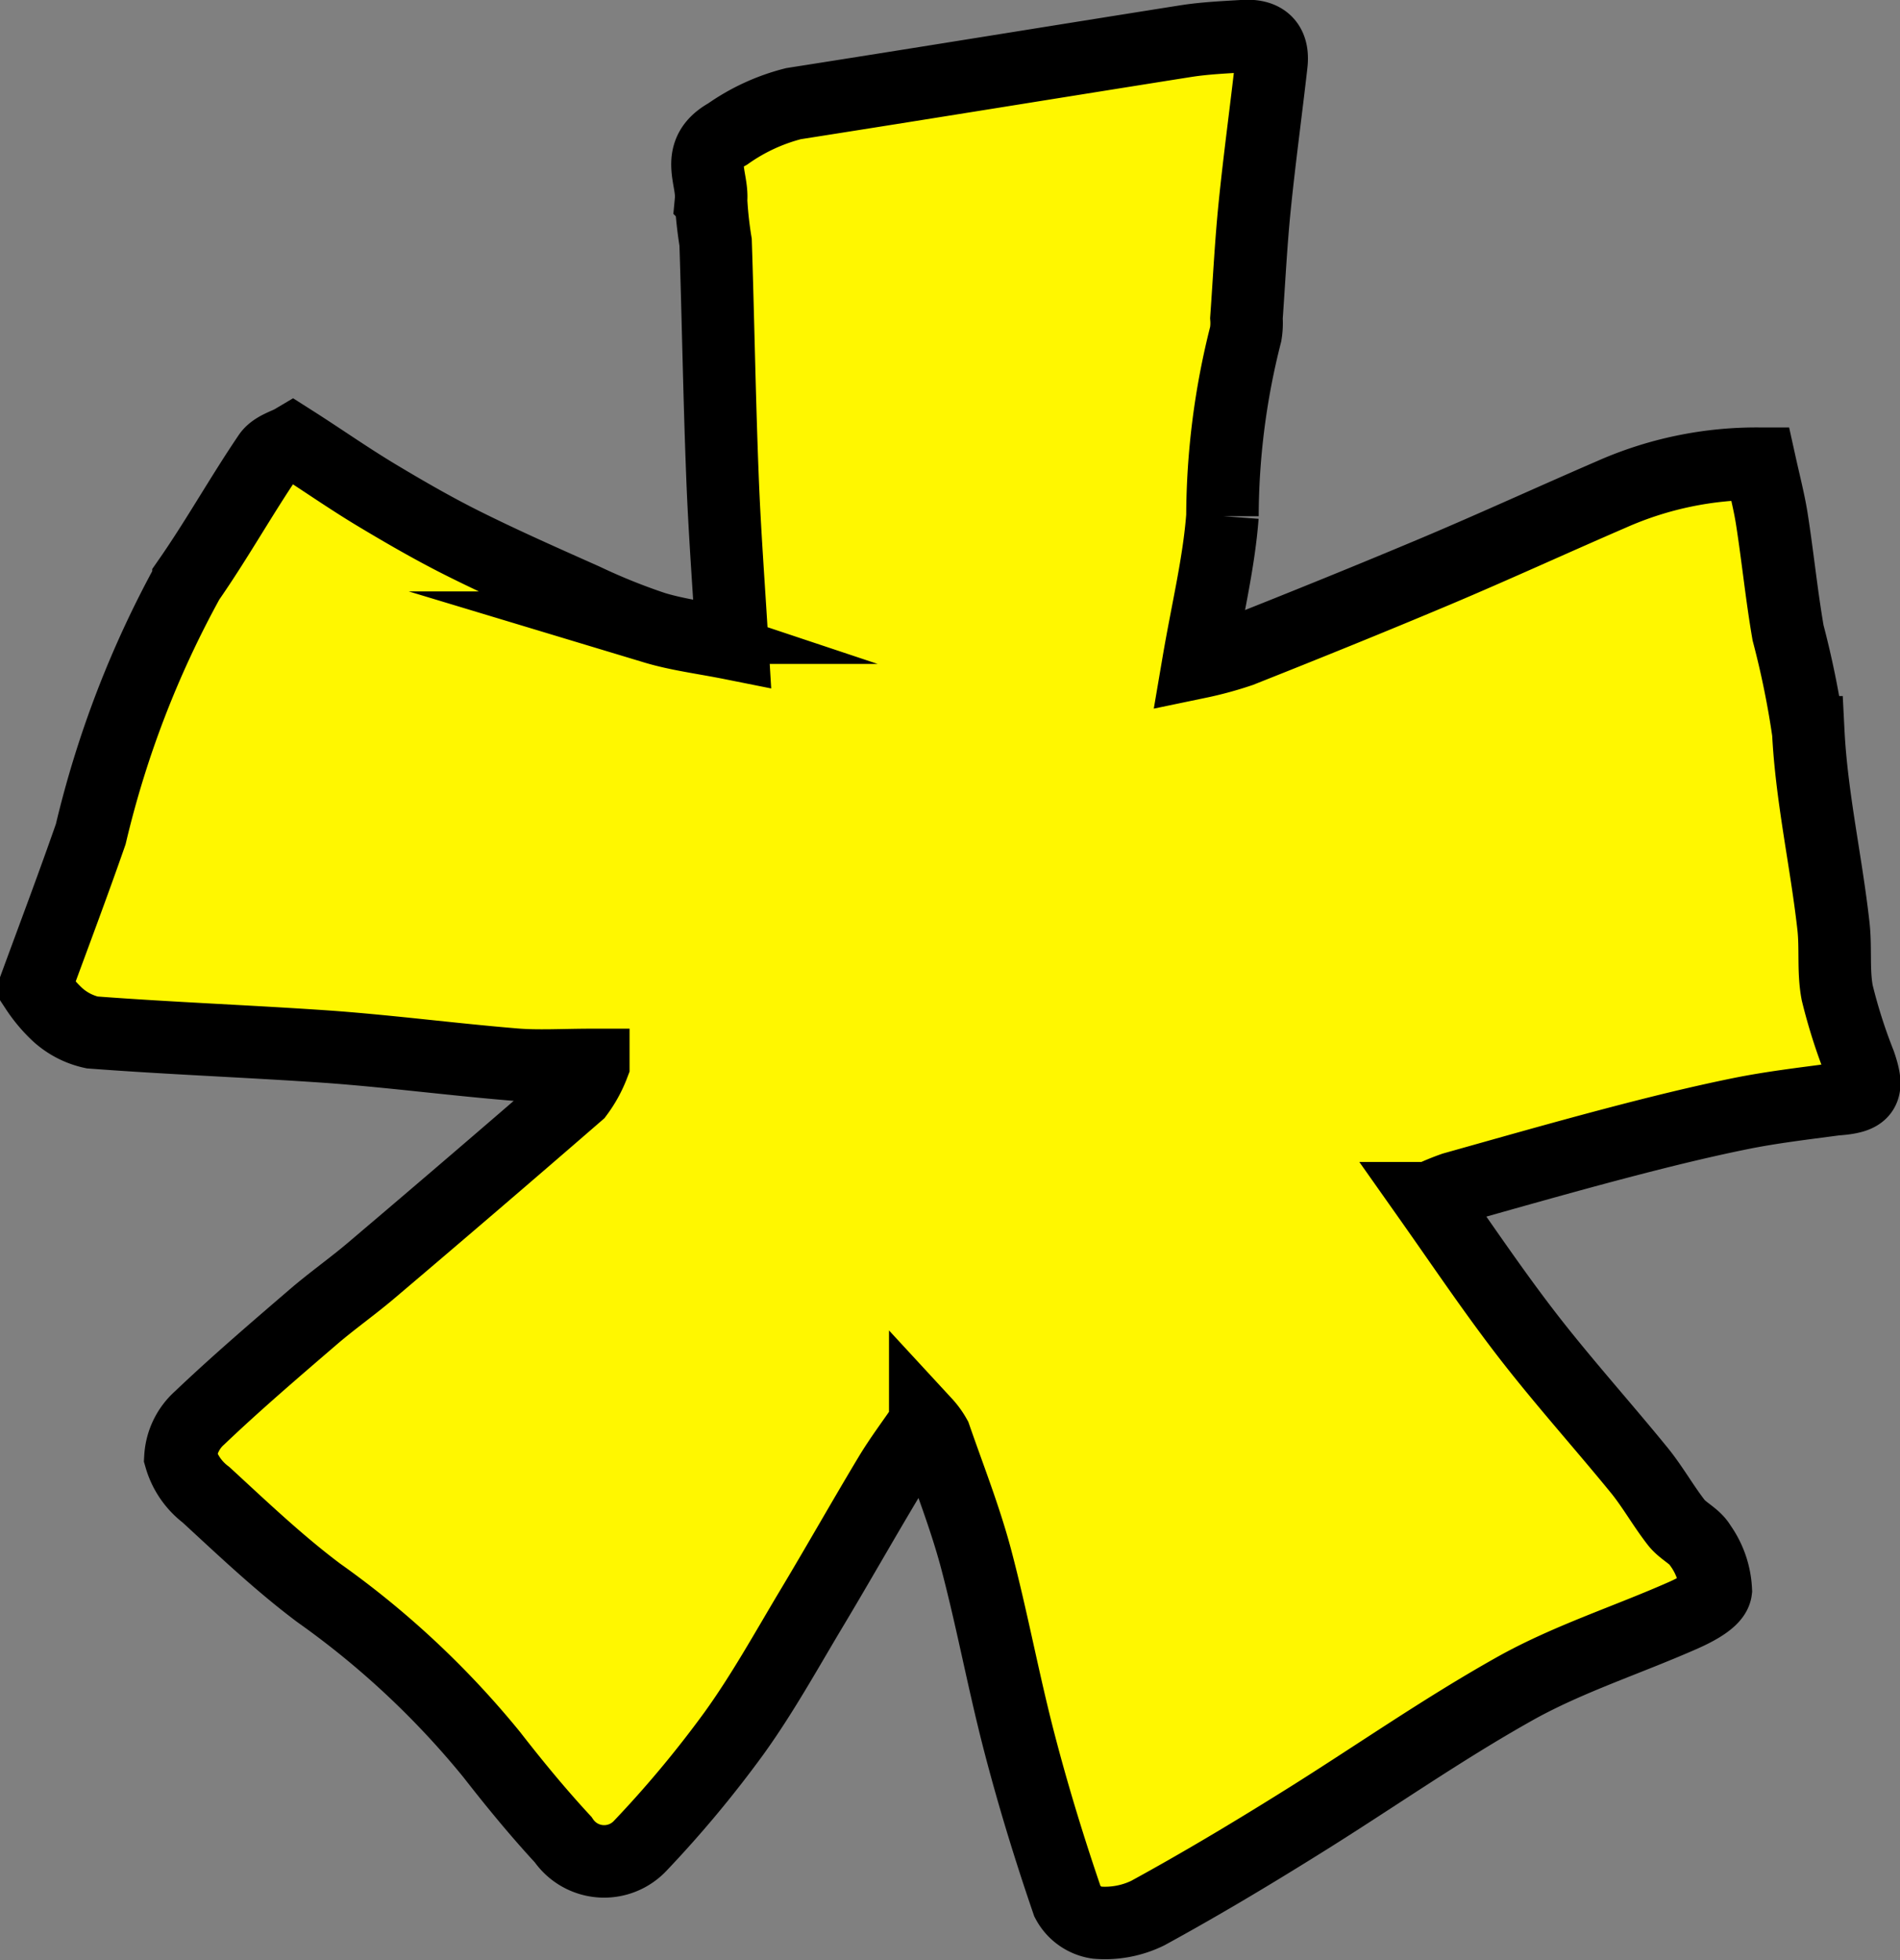 <svg xmlns="http://www.w3.org/2000/svg" width="26.211" height="27.042" viewBox="0 0 26.211 27.042">
  <rect x="0" y="0" width="26.211" height="27.042" fill="#808080" stroke="none"/>
  <path id="Path_997" data-name="Path 997" d="M6166.277,161.934a7.474,7.474,0,0,1-.311-.975c-.058-.3-.017-.621-.053-.929-.1-.89-.3-1.766-.346-2.666a12.249,12.249,0,0,0-.279-1.371c-.089-.515-.141-1.036-.221-1.552-.037-.244-.1-.484-.166-.782a4.936,4.936,0,0,0-2.051.424c-.807.349-1.606.716-2.416,1.058-.9.379-1.8.743-2.7,1.1a4.96,4.96,0,0,1-.58.158c.124-.727.282-1.368.331-2.017a10.279,10.279,0,0,1,.321-2.512.918.918,0,0,0,.01-.218c.037-.516.062-1.033.114-1.547.066-.655.156-1.308.23-1.962.031-.275-.1-.4-.378-.383s-.535.028-.8.069c-1.8.285-3.609.58-5.415.863a2.75,2.75,0,0,0-.908.419c-.465.257-.2.606-.229.914a5.407,5.407,0,0,0,.063.579c.035,1.071.052,2.142.094,3.213.028.746.085,1.491.135,2.325-.4-.08-.747-.122-1.075-.221a8.483,8.483,0,0,1-.963-.388c-.549-.245-1.1-.488-1.637-.755-.416-.206-.82-.439-1.219-.678s-.769-.5-1.173-.757c-.081.048-.252.093-.326.2-.384.566-.715,1.161-1.108,1.726a13.848,13.848,0,0,0-1.348,3.5c-.241.692-.5,1.378-.753,2.067v.073a1.93,1.93,0,0,0,.286.342,1.035,1.035,0,0,0,.485.254c1.095.083,2.195.123,3.291.2.845.063,1.688.173,2.533.243.332.028.668.005,1.091.005a1.629,1.629,0,0,1-.215.393q-1.411,1.224-2.838,2.434c-.264.225-.549.425-.812.651-.53.456-1.062.911-1.568,1.393a.791.791,0,0,0-.263.545.988.988,0,0,0,.354.515c.505.465,1.005.941,1.553,1.352a12.085,12.085,0,0,1,2.387,2.231c.311.4.64.8.985,1.173a.683.683,0,0,0,1.059.091,15.464,15.464,0,0,0,1.3-1.559c.389-.54.713-1.126,1.056-1.7.368-.613.72-1.237,1.088-1.85.145-.242.316-.467.493-.727a.992.992,0,0,1,.136.187c.194.56.413,1.113.565,1.684.223.842.379,1.7.6,2.547.192.737.416,1.466.663,2.187a.551.551,0,0,0,.406.286,1.343,1.343,0,0,0,.7-.132c.708-.387,1.4-.8,2.089-1.23,1-.621,1.962-1.3,2.989-1.874.731-.407,1.544-.665,2.313-1.006.173-.077.429-.21.445-.342a1.154,1.154,0,0,0-.215-.621c-.071-.126-.237-.195-.329-.313-.178-.228-.321-.484-.5-.708-.509-.625-1.05-1.225-1.544-1.862-.47-.607-.9-1.247-1.365-1.906a3.434,3.434,0,0,1,.334-.138c.744-.209,1.487-.421,2.234-.618.567-.149,1.136-.291,1.71-.408.436-.089.881-.141,1.323-.2C6166.348,162.4,6166.407,162.314,6166.277,161.934Z" transform="translate(-6140.621 -147.262)" fill="#fff700" stroke="#000" stroke-miterlimit="10" stroke-width="1"/>
</svg>
